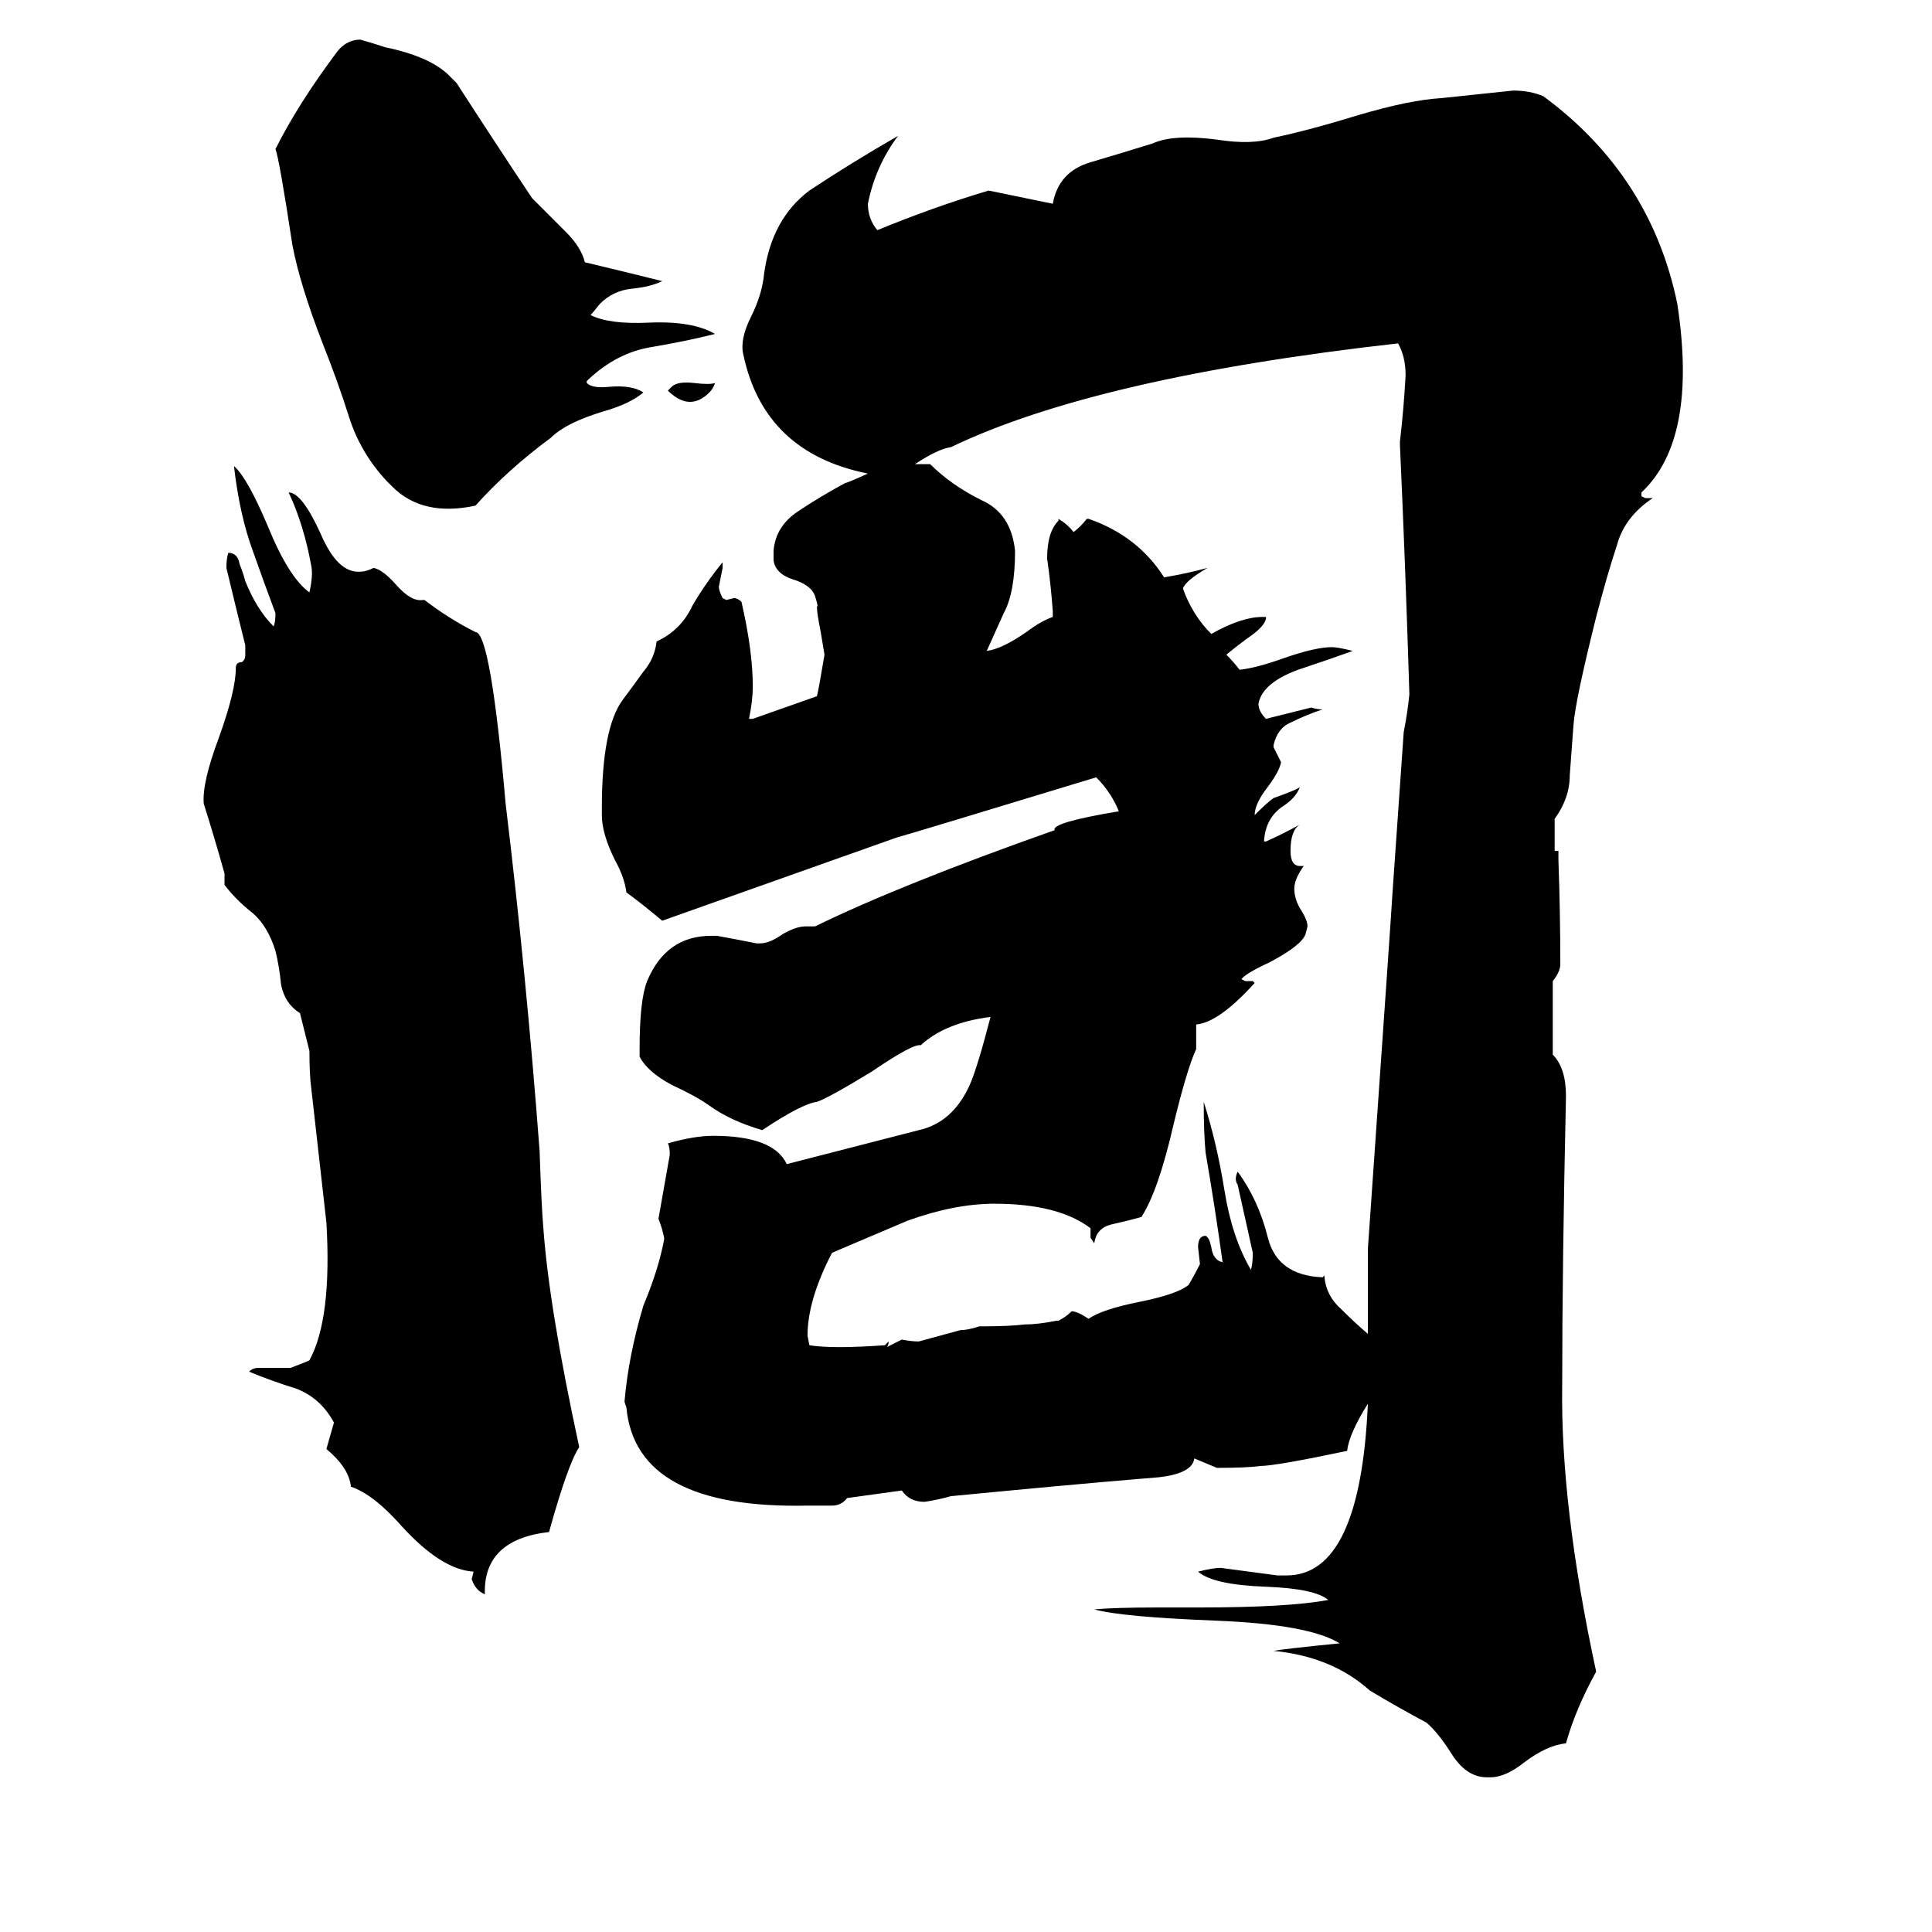 <svg xmlns="http://www.w3.org/2000/svg" viewBox="0 -800 1024 1024">
	<path fill="#000000" d="M159 -263Q151 -268 149 -278Q148 -288 146 -296Q142 -309 134 -316Q125 -323 119 -331V-337Q114 -355 108 -374Q107 -385 116 -409Q125 -434 125 -446Q125 -449 128 -449Q130 -450 130 -453V-458Q125 -478 120 -499Q120 -504 121 -507Q126 -507 127 -501Q129 -496 130 -492Q136 -477 145 -468Q146 -470 146 -475Q140 -491 134 -508Q127 -527 124 -553Q131 -547 142 -521Q153 -494 164 -486Q166 -495 165 -500Q161 -522 153 -539Q160 -539 170 -517Q179 -496 191 -497Q194 -497 198 -499Q203 -498 210 -490Q218 -481 224 -482H225Q238 -472 252 -465Q260 -465 268 -374Q279 -283 286 -190Q287 -160 288 -149Q291 -107 307 -33Q301 -24 291 12Q256 16 257 45Q252 43 250 37L251 33Q234 32 213 9Q198 -8 186 -12Q185 -22 173 -32Q175 -39 177 -46Q170 -59 157 -64Q144 -68 132 -73Q134 -75 137 -75Q146 -75 154 -75Q162 -78 164 -79Q176 -101 173 -152Q169 -187 165 -223Q164 -230 164 -243ZM379 -623Q363 -619 345 -616Q327 -613 312 -599L311 -598V-597Q314 -594 323 -595Q335 -596 341 -592Q334 -586 320 -582Q300 -576 292 -568Q269 -551 252 -532Q224 -526 208 -542L205 -545Q191 -560 185 -579Q179 -598 171 -618Q159 -649 155 -670Q148 -716 146 -721Q158 -745 179 -773Q184 -779 191 -779Q198 -777 204 -775Q228 -770 238 -760L242 -756Q262 -725 282 -695L300 -677Q308 -669 310 -661Q331 -656 351 -651Q345 -648 335 -647Q325 -646 318 -639Q314 -634 313 -633Q323 -628 344 -629Q367 -630 379 -623ZM379 -597Q378 -594 376 -592Q366 -582 355 -592L354 -593L356 -595Q359 -598 368 -597Q376 -596 379 -597ZM824 -349H826V-344Q827 -316 827 -289Q827 -285 823 -280V-241Q830 -234 830 -219Q828 -129 828 -66Q827 -2 846 86Q835 106 830 124Q820 125 808 134Q798 142 790 142H788Q777 142 769 129Q762 118 756 113Q741 105 726 96Q706 78 675 75Q680 74 710 71Q694 61 645 59Q594 57 580 53Q591 52 613 52H635Q683 52 704 48Q697 42 671 41Q643 40 635 33Q643 31 647 31Q662 33 677 35H682Q721 35 725 -56Q715 -40 714 -31Q676 -23 668 -23Q661 -22 645 -22L633 -27Q632 -19 614 -17L602 -16Q566 -13 504 -7Q497 -5 490 -4Q482 -4 478 -10L449 -6Q446 -2 441 -2Q435 -2 428 -2Q337 0 332 -54L331 -57Q333 -81 341 -108Q349 -127 352 -143V-144Q351 -149 349 -154Q352 -171 355 -188Q355 -192 354 -194Q368 -198 378 -198Q410 -198 417 -183Q452 -192 487 -201Q505 -205 514 -225Q518 -234 525 -261Q501 -258 488 -246Q484 -247 462 -232Q439 -218 433 -216Q425 -215 404 -201Q387 -206 376 -214Q369 -219 356 -225Q343 -232 339 -240V-244Q339 -270 343 -280Q353 -304 377 -304H380Q391 -302 401 -300H403Q408 -300 415 -305Q422 -309 427 -309H432Q477 -331 559 -360Q557 -364 593 -370Q589 -380 581 -388Q489 -360 475 -356Q413 -334 351 -312Q339 -322 332 -327Q331 -335 326 -344Q319 -358 319 -368V-372Q319 -414 330 -429Q336 -437 341 -444Q347 -451 348 -460Q361 -466 367 -479Q374 -491 383 -502V-499Q382 -494 381 -489Q381 -487 383 -483L385 -482L389 -483Q391 -483 393 -481Q399 -455 399 -436Q399 -429 397 -419H399Q416 -425 433 -431Q434 -435 437 -453L435 -465Q433 -475 433 -478V-479Q434 -478 434 -473Q434 -478 432 -484Q430 -490 420 -493Q411 -496 410 -503V-508Q411 -521 423 -529Q435 -537 448 -544Q449 -544 460 -549Q405 -560 394 -612Q392 -620 398 -632Q404 -644 405 -655Q409 -684 429 -699Q450 -713 476 -728Q464 -712 460 -692Q460 -684 465 -678Q494 -690 524 -699L558 -692Q561 -709 578 -714Q595 -719 611 -724Q622 -729 645 -726Q664 -723 675 -727Q694 -731 720 -739Q747 -747 764 -748Q783 -750 802 -752Q811 -752 818 -749Q875 -707 889 -639Q900 -567 870 -539V-537L872 -536H876Q861 -526 857 -511Q852 -496 846 -473Q835 -429 834 -416Q833 -402 832 -389Q832 -377 824 -366ZM725 -93Q725 -115 725 -138Q738 -324 738 -326Q741 -369 744 -412Q746 -422 747 -432Q745 -498 742 -564V-566Q744 -583 745 -601Q745 -611 741 -618Q581 -600 504 -563Q497 -562 485 -554Q489 -554 493 -554Q504 -543 520 -535Q536 -528 538 -508Q538 -486 532 -475Q527 -464 523 -455Q531 -456 544 -465Q552 -471 558 -473V-476Q557 -490 555 -504Q555 -518 561 -524V-525Q566 -522 569 -518Q573 -521 576 -525H577Q603 -516 617 -494Q629 -496 640 -499Q628 -492 627 -488Q632 -474 642 -464Q658 -473 669 -473H671V-472Q670 -468 663 -463Q656 -458 650 -453Q654 -449 657 -445Q666 -446 680 -451Q697 -457 706 -457Q709 -457 717 -455Q706 -451 688 -445Q669 -438 667 -427Q667 -423 671 -419Q683 -422 695 -425Q698 -424 701 -424Q692 -421 684 -417Q677 -414 675 -405V-404Q677 -400 679 -396Q678 -391 672 -383Q665 -374 665 -368Q672 -375 675 -377Q689 -382 689 -383Q687 -377 679 -372Q671 -366 670 -355V-354H671Q680 -358 689 -363Q684 -360 684 -349Q684 -341 689 -341H691Q686 -334 686 -329Q686 -323 690 -317Q693 -312 693 -309L692 -305Q690 -299 673 -290Q660 -284 658 -281L660 -280H664L665 -279Q646 -258 634 -257V-244Q629 -233 622 -204Q614 -169 605 -155Q598 -153 589 -151Q581 -149 580 -141L578 -144V-149Q561 -162 527 -162Q506 -162 481 -153Q474 -150 441 -136Q428 -111 428 -92L429 -87Q441 -85 469 -87L471 -89Q471 -87 470 -86Q474 -88 478 -90Q483 -89 487 -89Q498 -92 509 -95Q513 -95 519 -97Q535 -97 543 -98Q550 -98 560 -100H561Q565 -102 568 -105Q571 -105 577 -101Q584 -106 604 -110Q624 -114 630 -119Q633 -124 636 -130L635 -139Q635 -145 639 -145Q641 -144 642 -139Q643 -132 648 -131Q644 -160 639 -189Q638 -199 638 -216Q645 -194 649 -169Q653 -144 663 -127Q664 -130 664 -136Q660 -154 656 -172Q654 -175 656 -179Q667 -164 672 -144Q677 -124 701 -123L702 -124V-123Q703 -113 711 -106Q718 -99 725 -93Z"/>
</svg>